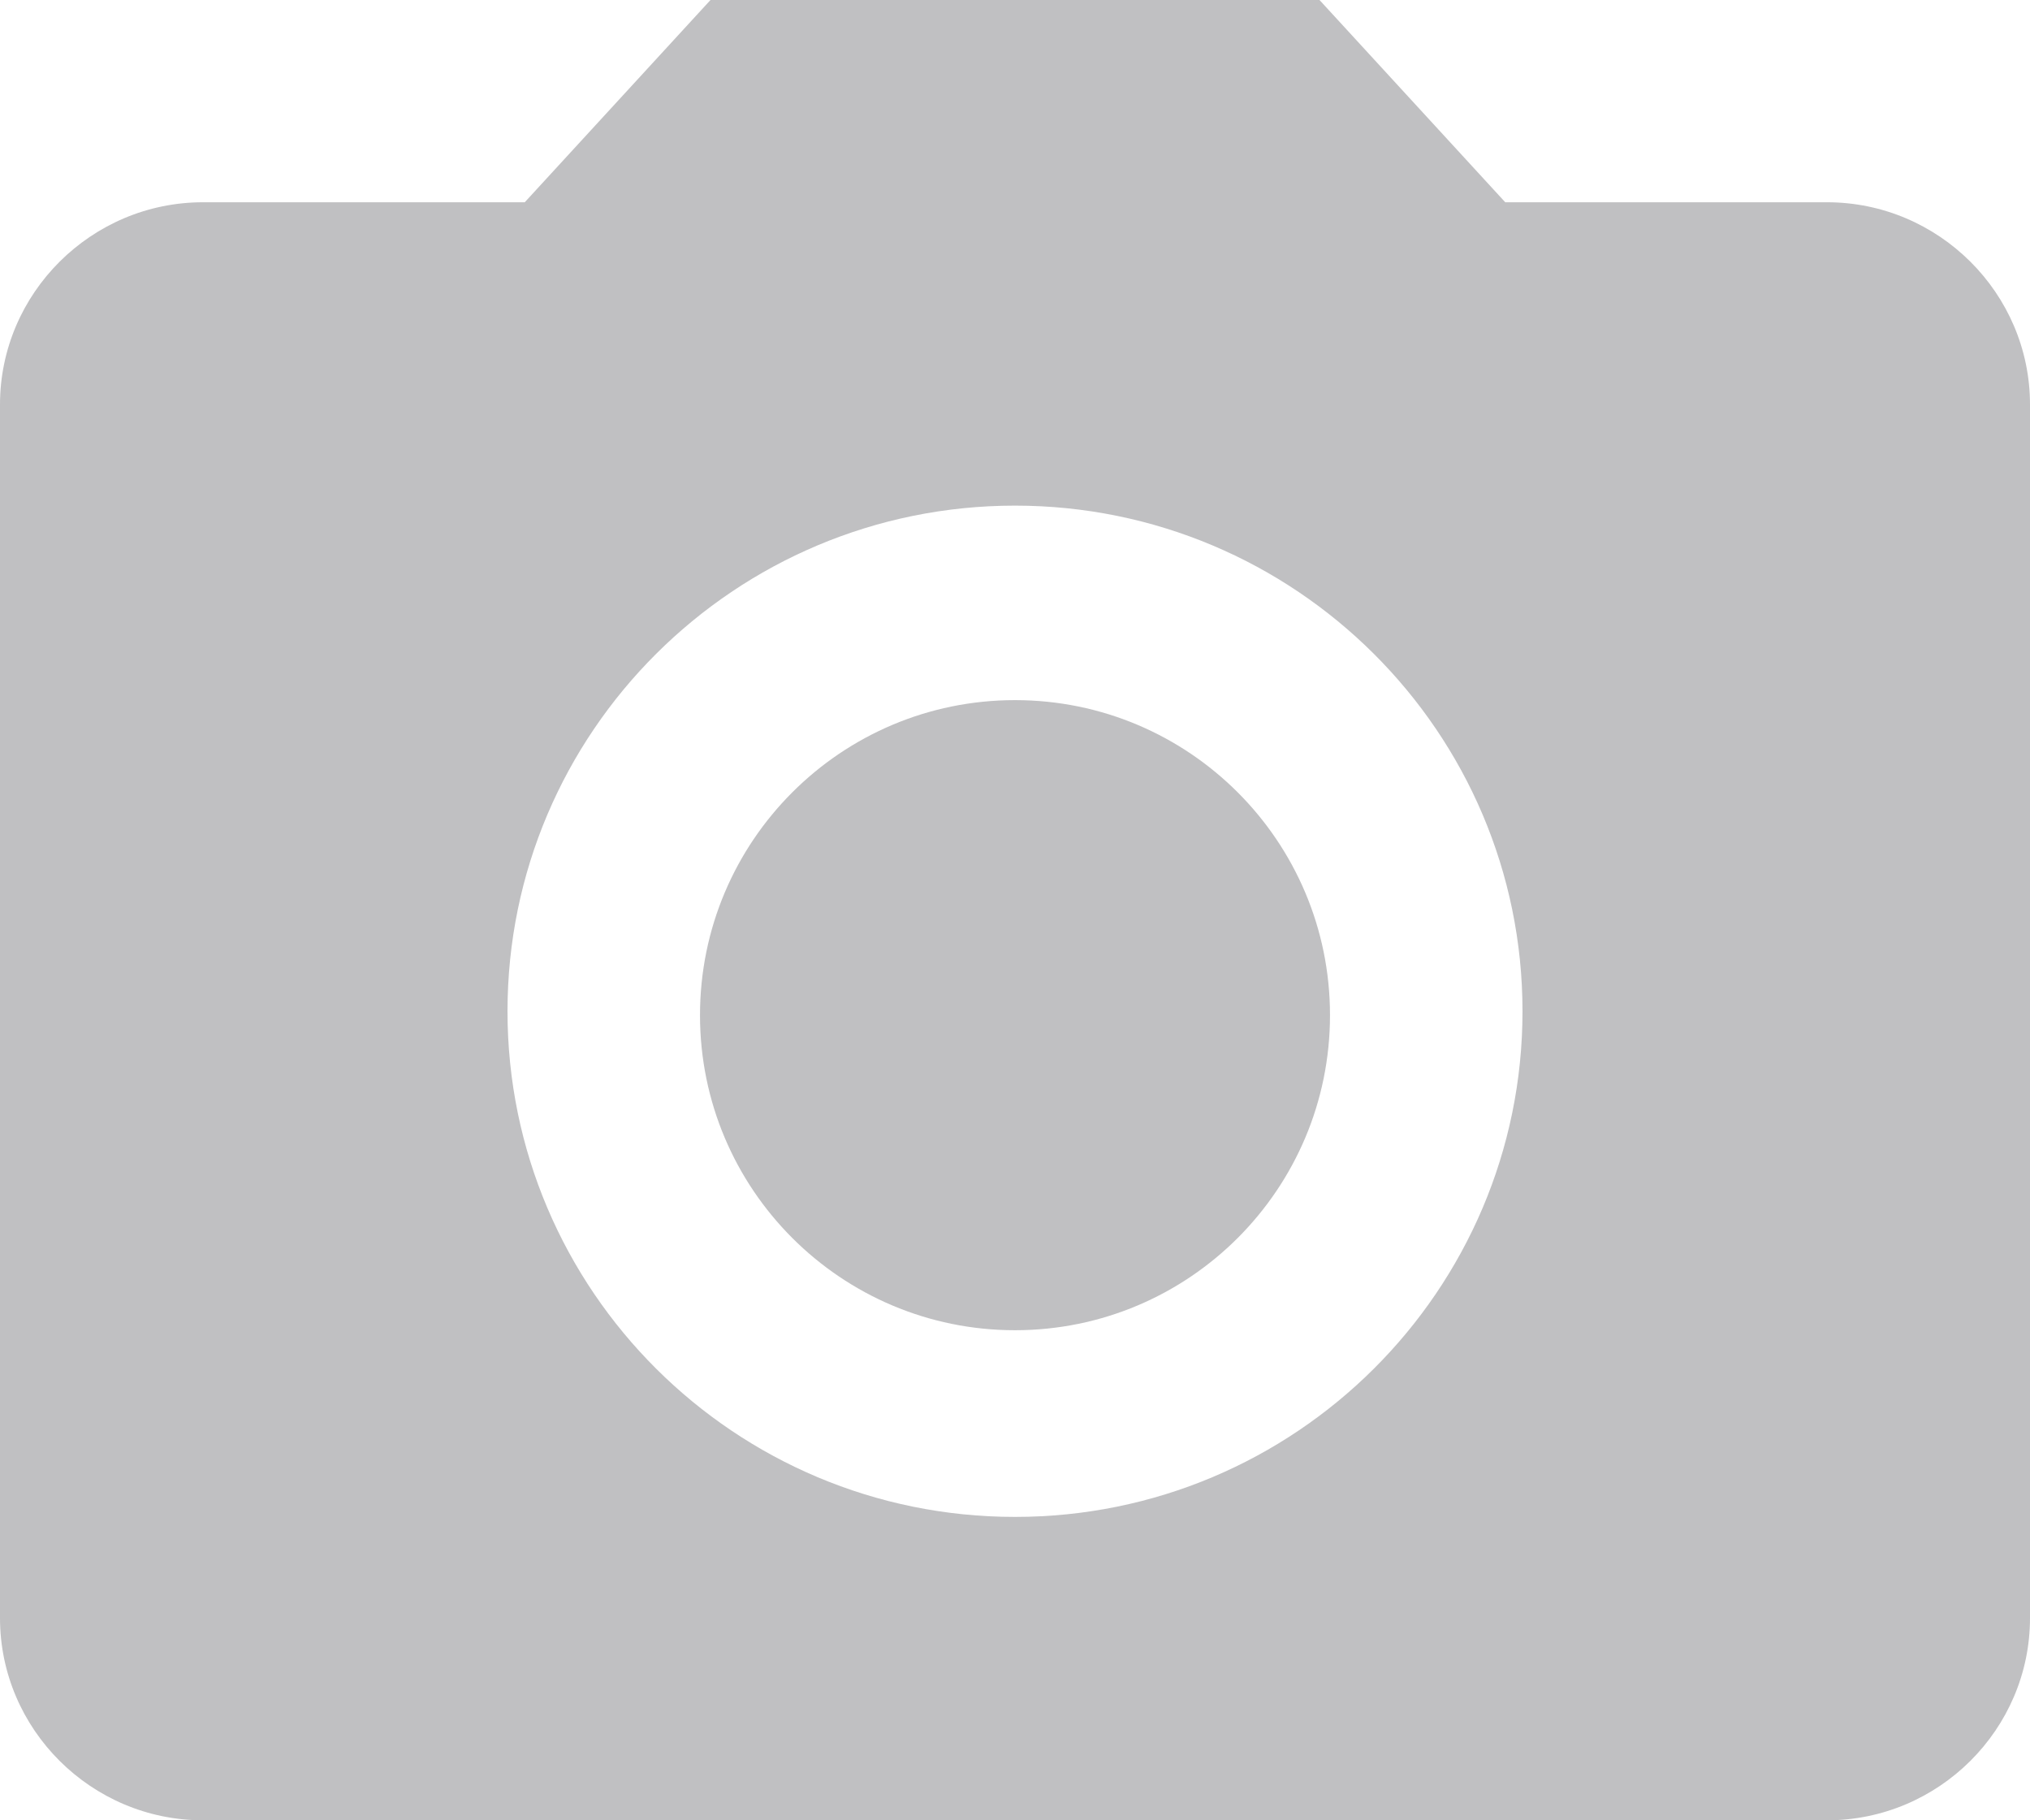 <svg width="58" height="52" viewBox="0 0 58 52" fill="none" xmlns="http://www.w3.org/2000/svg">
<path d="M29 38C33.971 38 38 33.971 38 29C38 24.029 33.971 20 29 20C24.029 20 20 24.029 20 29C20 33.971 24.029 38 29 38Z" fill="#C0C0C2"/>
<path d="M20.3 0L14.993 5.778H5.8C2.61 5.778 0 8.378 0 11.556V46.222C0 49.4 2.61 52 5.8 52H52.2C55.39 52 58 49.4 58 46.222V11.556C58 8.378 55.39 5.778 52.2 5.778H43.007L37.7 0H20.3ZM29 43.333C20.996 43.333 14.5 36.862 14.5 28.889C14.5 20.916 20.996 14.444 29 14.444C37.004 14.444 43.5 20.916 43.5 28.889C43.5 36.862 37.004 43.333 29 43.333Z" fill="#C0C0C2"/>
</svg>
